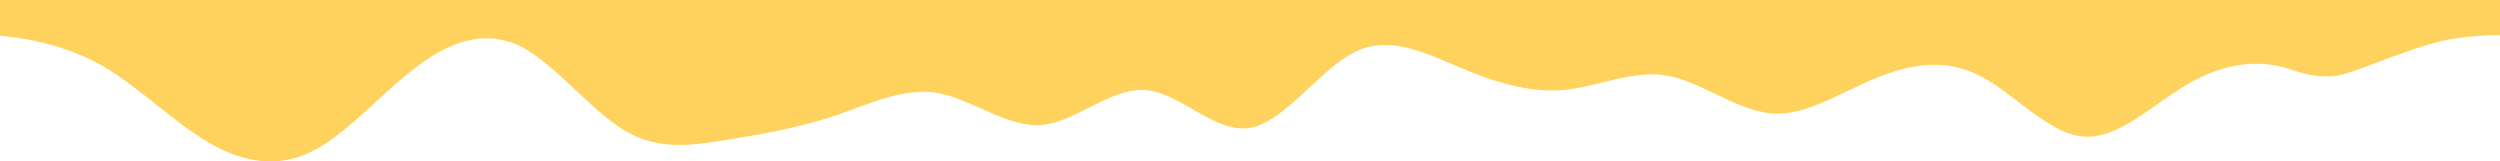 <svg width="3840" height="248" viewBox="0 0 3840 248" fill="none" xmlns="http://www.w3.org/2000/svg">
<path d="M3840 54.165C3840 54.165 3787.5 53.556 3746.5 63.902C3705.5 74.248 3645.5 98.592 3621 107.113C3596.5 115.633 3573 125.37 3520 107.113C3466.7 88.855 3413 98.592 3360 129.387C3306.7 160.669 3253 214.225 3200 209.721C3146.7 205.705 3093 142.411 3040 115.998C2986.7 88.855 2933 98.592 2880 120.502C2826.7 142.411 2773 178.926 2720 174.058C2666.7 169.189 2613 125.37 2560 115.998C2506.7 107.112 2453 133.891 2400 138.394C2346.7 142.411 2293 125.37 2240 102.609C2186.7 80.334 2133 53.556 2080 80.334C2026.7 107.112 1973 187.447 1920 196.332C1866.7 205.704 1813 142.411 1760 138.394C1706.7 133.89 1653 187.447 1600 191.95C1546.7 195.967 1493 152.148 1440 142.776C1386.7 133.89 1333 160.669 1280 178.561C1226.7 195.967 1173 205.704 1120 214.225C1066.7 222.745 1013 232.482 960 200.836C906.7 169.189 853 98.592 800 71.449C746.7 45.036 693 62.077 640 102.609C586.7 142.411 533 205.704 480 232.117C426.7 259.26 373 249.523 320 218.728C266.7 187.446 213 133.89 160 102.609C106.7 71.814 53 62.076 27 58.06L1.68924e-05 54.773L2.16808e-05 1.07983e-05L26.7 1.31325e-05C53.3 1.54579e-05 107 2.01525e-05 160 2.47859e-05C213.3 2.94456e-05 267 3.41402e-05 320 3.87736e-05C373.3 4.34332e-05 427 4.81278e-05 480 5.27612e-05C533.3 5.74208e-05 587 6.21155e-05 640 6.67489e-05C693.3 7.14085e-05 747 7.61031e-05 800 8.07365e-05C853.3 8.53961e-05 907 9.00907e-05 960 9.47241e-05C1013.3 9.93838e-05 1067 0 1120 0C1173.3 0 1227 0 1280 0C1333.3 0 1387 0 1440 0C1493.3 0 1547 0 1600 0C1653.3 0 1707 0 1760 0C1813.3 0 1867 0 1920 0C1973.3 0 2027 0 2080 0C2133.3 0 2187 0 2240 0C2293.3 0 2347 0 2400 0C2453.3 0 2507 0 2560 0C2613.3 0 2667 0 2720 0C2773.3 0 2827 0 2880 0C2933.3 0 2987 0 3040 0C3093.3 0 3147 0 3200 0C3253.3 0 3307 0 3360 0C3413.3 0 3467 0 3520 0C3573.3 0 3627 0 3680 0C3733.3 0 3787 0 3813 0L3840 0L3840 54.165Z" fill="#FFD25D"/>
</svg>
